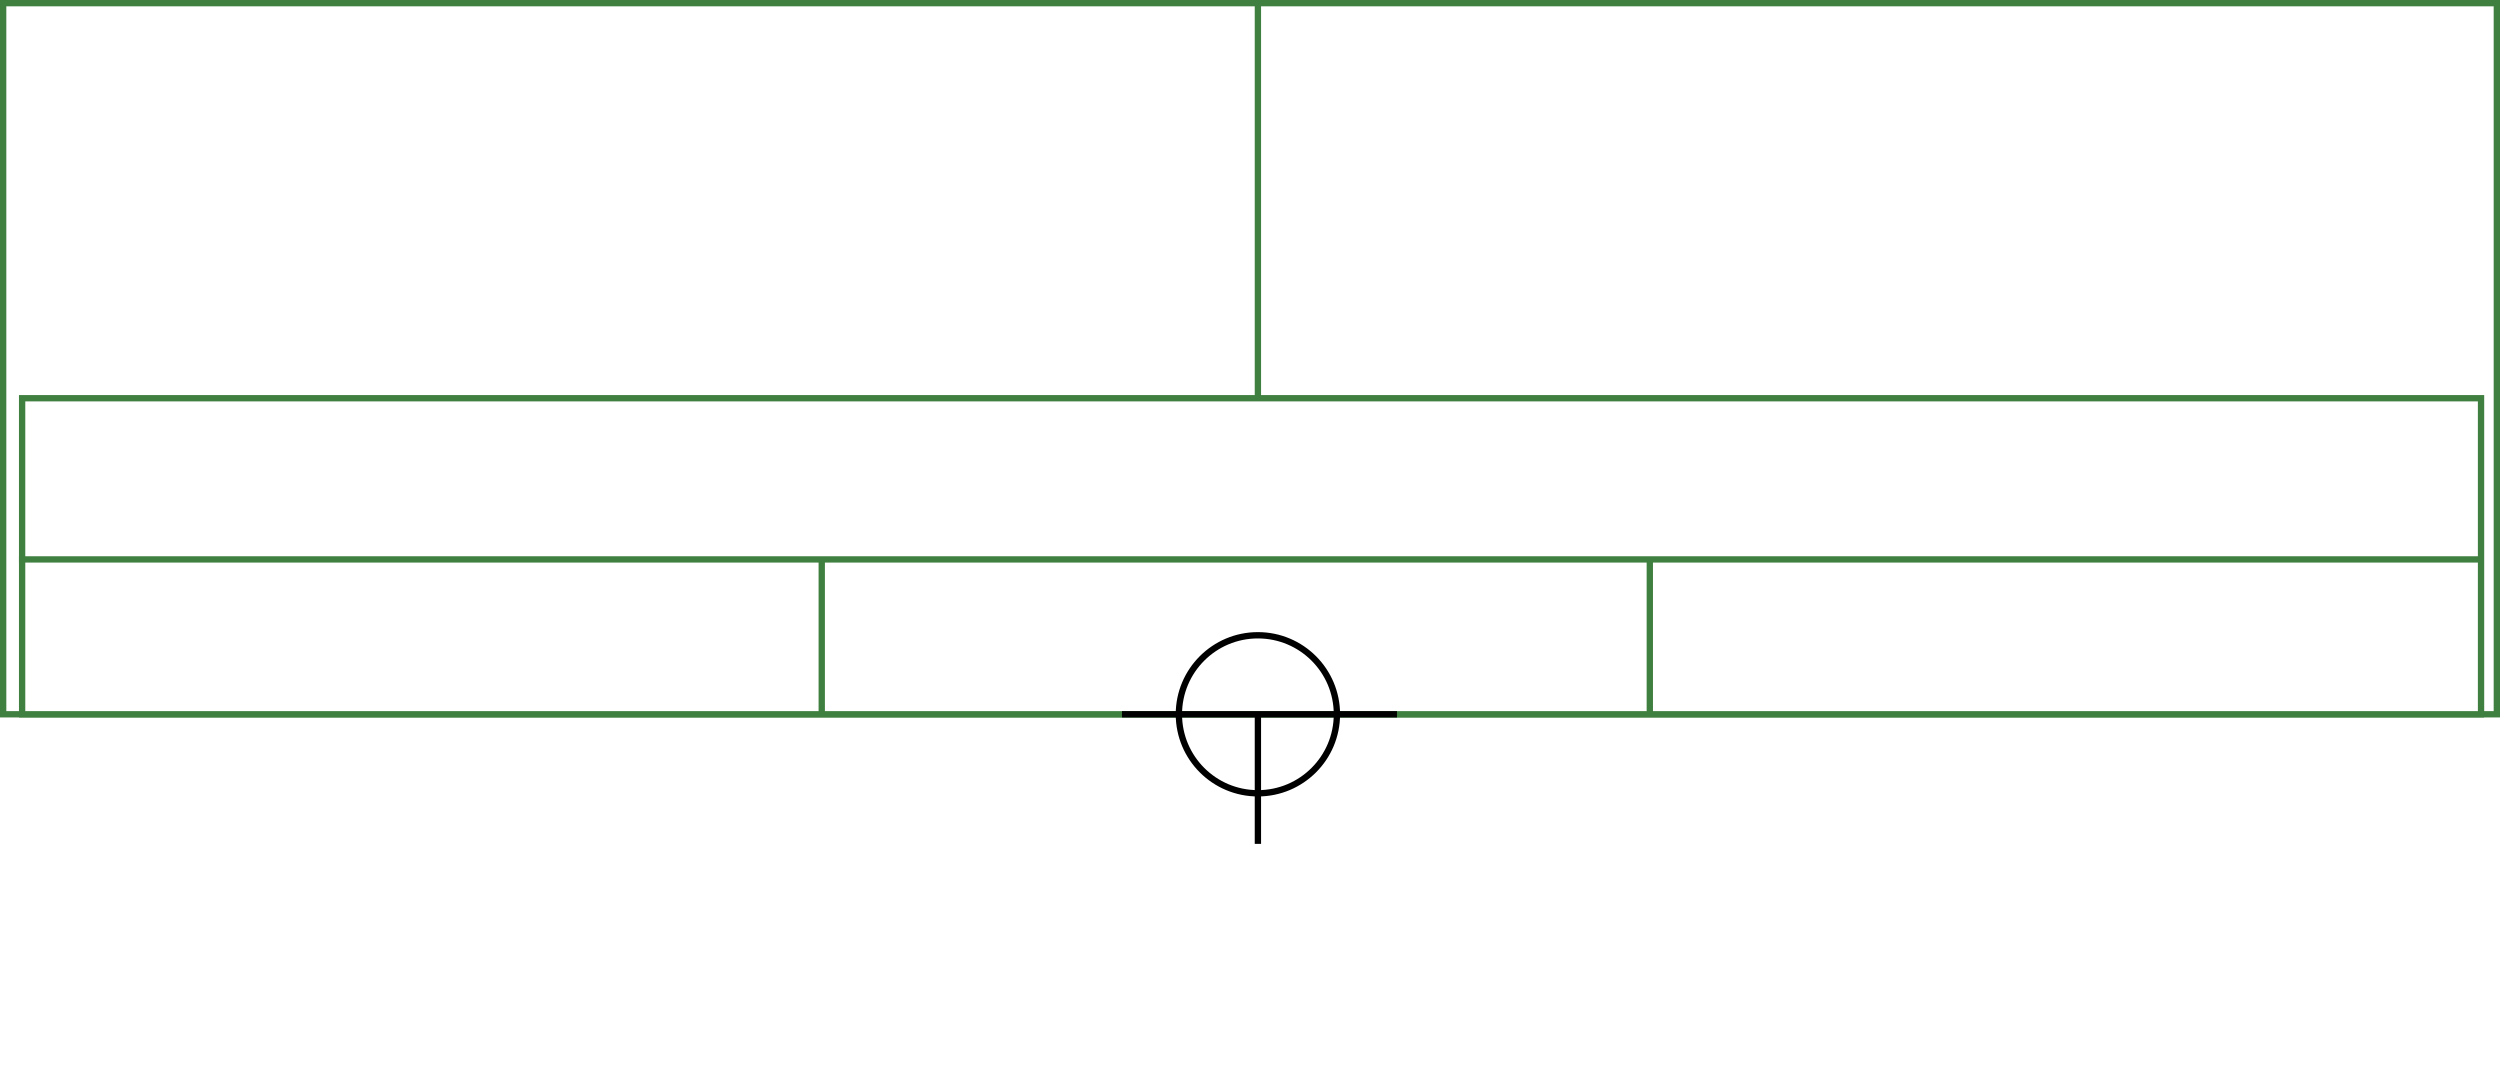 <svg xmlns="http://www.w3.org/2000/svg" height="339" width="791">
  <g>
    <title>background</title>
    <rect fill="#fff" height="339" id="canvas_background" width="791" x="0" y="0"></rect>
  </g>
  <g>
    <title>Rahmen</title>
    <rect fill="#fff" height="225" id="r1" stroke="#3F7F3F" stroke-width="2" width="789" x="1" y="1"></rect>
  </g>
  <g>
    <title>Zaehler</title>
    <line fill="none" id="z4" stroke="#3F7F3F" stroke-width="2" x1="398" x2="398" y1="1" y2="151"></line>
  </g>
  <g>
    <title>Verteiler</title>
    <rect fill="#fff" height="100" id="v1" stroke="#3F7F3F" stroke-width="2" width="778" x="7" y="126"></rect>
    <line fill="none" id="v2" stroke="#3F7F3F" stroke-width="2" x1="6" x2="785" y1="177" y2="177"></line>
    <line fill="none" id="v3" stroke="#3F7F3F" stroke-width="2" x1="260" x2="260" y1="177" y2="226"></line>
    <line fill="none" id="v4" stroke="#3F7F3F" stroke-width="2" x1="522" x2="522" y1="177" y2="226"></line>
  </g>
  <g>
    <title>NAP</title>
    <ellipse cx="398" cy="226" fill="none" id="svg21" rx="25" ry="25" stroke="#000" stroke-width="2"></ellipse>
    <line fill="none" id="svg22" stroke="#000" stroke-width="2" x1="355" x2="442" y1="226" y2="226"></line>
    <line fill="none" id="svg23" stroke="#000" stroke-width="2" x1="398" x2="398" y1="226" y2="267"></line>
  </g>
</svg>
